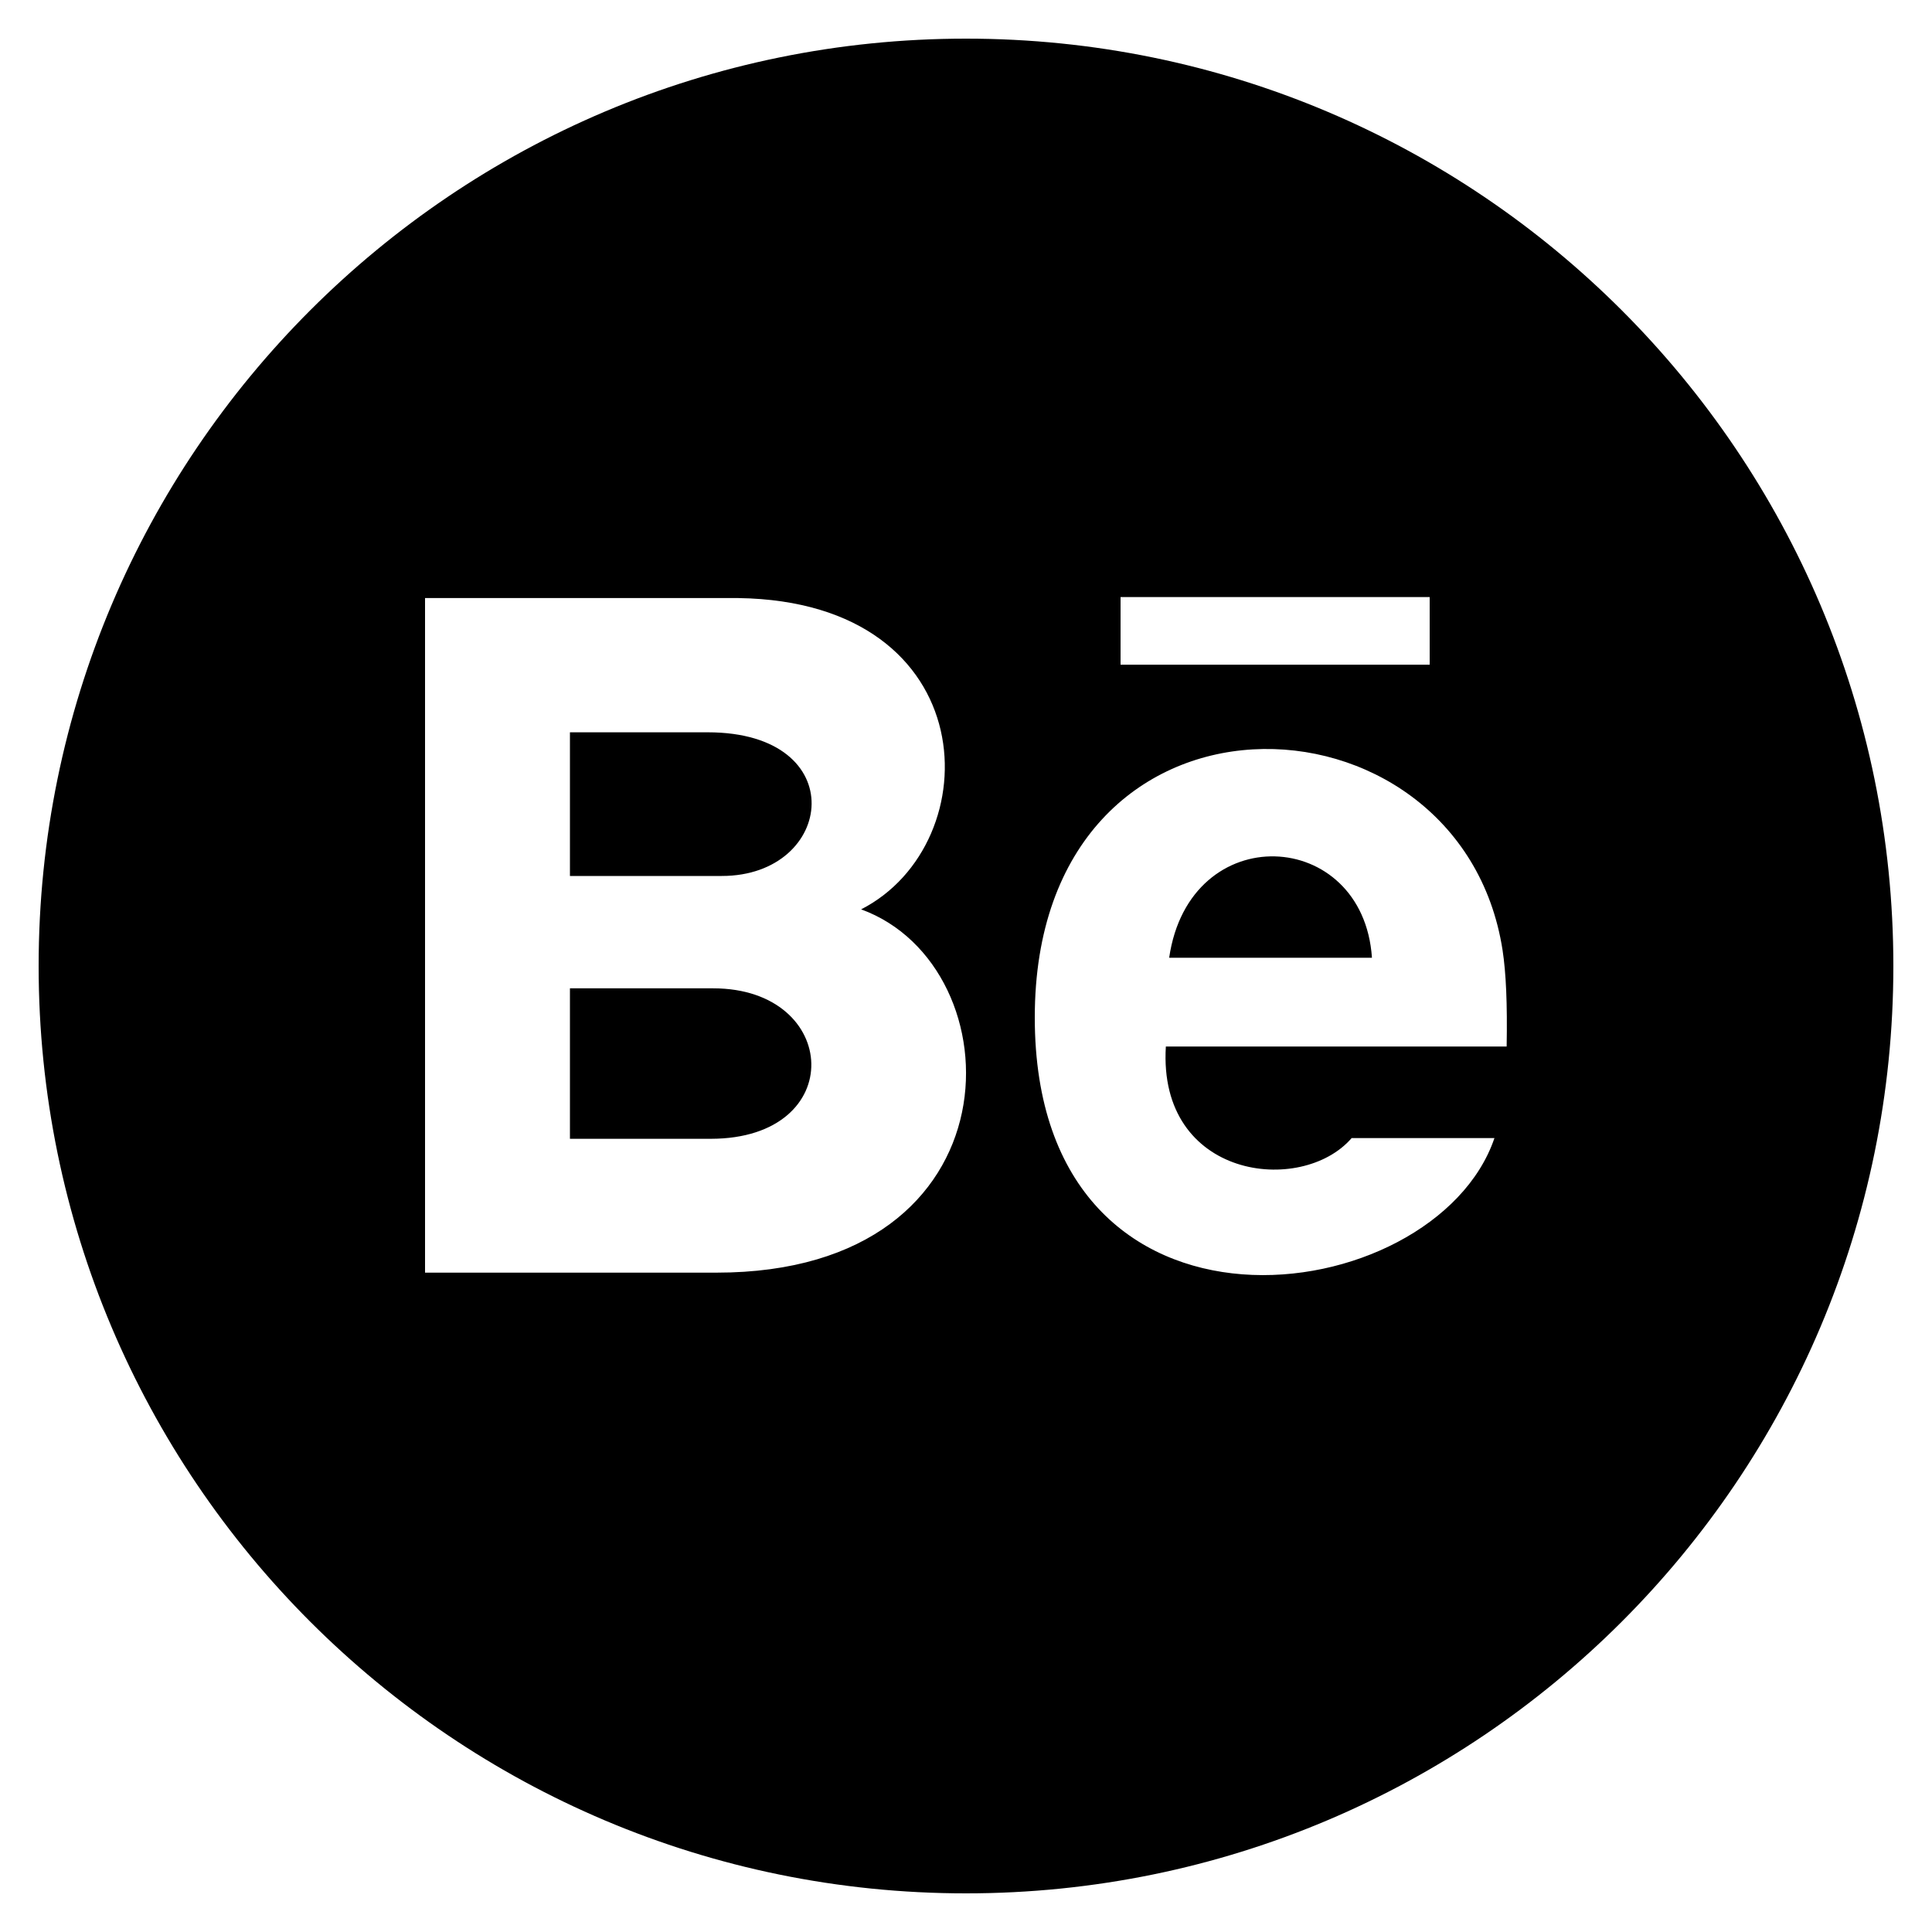<?xml version="1.0" encoding="utf-8"?>
<!-- Generator: Adobe Illustrator 16.2.0, SVG Export Plug-In . SVG Version: 6.00 Build 0)  -->
<!DOCTYPE svg PUBLIC "-//W3C//DTD SVG 1.1//EN" "http://www.w3.org/Graphics/SVG/1.1/DTD/svg11.dtd">
<svg version="1.1" id="Layer_1" xmlns="http://www.w3.org/2000/svg" xmlns:xlink="http://www.w3.org/1999/xlink" x="0px" y="0px"
	 width="25px" height="25px" viewBox="-0.5 -0.5 25 25" enable-background="new -0.5 -0.5 25 25" xml:space="preserve">
<path d="M8.84,10.835H6.875V8.976h1.783C10.536,8.976,10.304,10.835,8.84,10.835z M14.629,11.893h2.624
	C17.139,10.206,14.893,10.083,14.629,11.893z M8.729,12.289H6.875v1.947h1.824C10.481,14.234,10.372,12.289,8.729,12.289z M24,12
	c0,6.627-5.373,12-12,12S0,18.627,0,12S5.373,0,12,0S24,5.373,24,12z M10.643,11.267c1.668-0.853,1.607-3.981-1.587-4.028H5v8.729
	h3.771C12.729,15.969,12.662,12.002,10.643,11.267z M14,8.101h4V7.226h-4V8.101z M18.943,11.794
	c-0.545-3.505-6.053-3.711-6.053,0.872c0,4.525,5.18,3.818,5.948,1.561h-1.848c-0.646,0.748-2.509,0.53-2.404-1.185h4.41
	C19.006,12.487,18.988,12.089,18.943,11.794z"/>
</svg>
